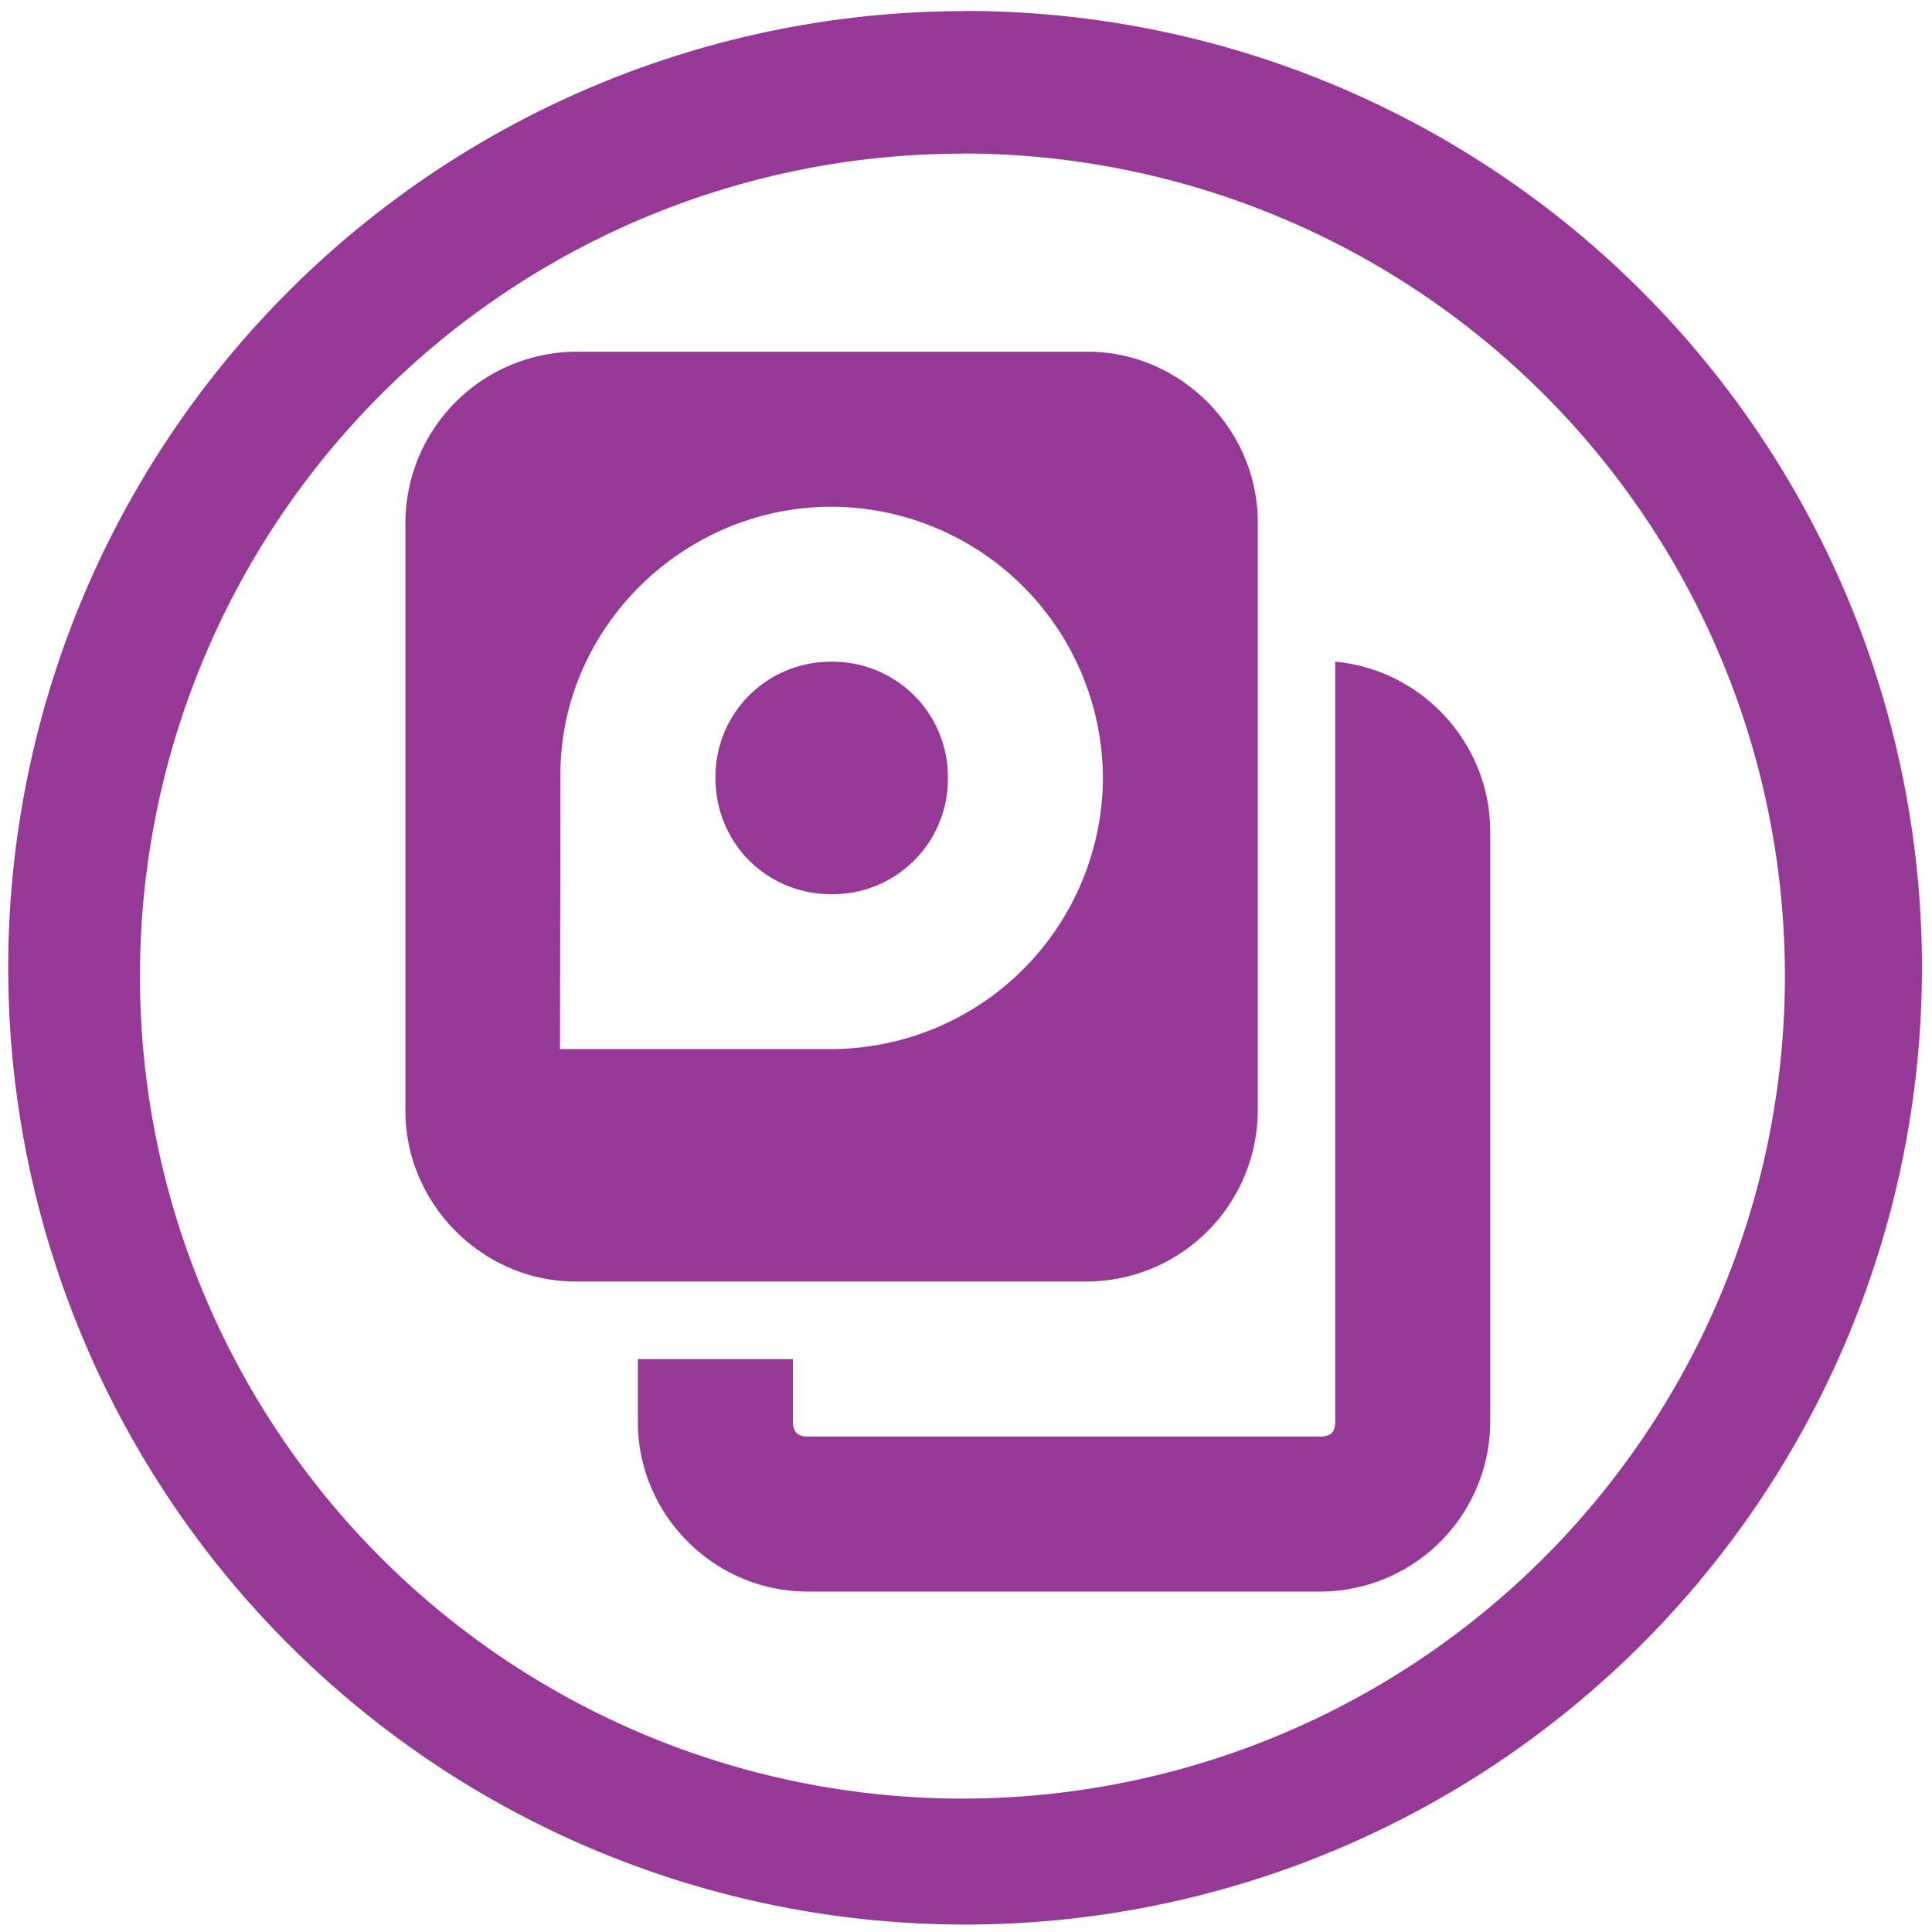 <svg xmlns="http://www.w3.org/2000/svg" width="48" height="48" viewBox="0 0 12.7 12.7"><path d="M6.344.073a6.29 6.29 0 0 0-6.29 6.29 6.29 6.29 0 0 0 6.29 6.288 6.29 6.29 0 0 0 6.29-6.289 6.29 6.29 0 0 0-6.29-6.29zm-.018.936a5.407 5.407 0 0 1 5.407 5.407 5.407 5.407 0 0 1-5.407 5.407A5.407 5.407 0 0 1 .92 6.416 5.407 5.407 0 0 1 6.326 1.01zM3.784 2.312a1.128 1.128 0 0 0-1.119 1.121v3.87c0 .611.507 1.121 1.119 1.121H7.15a1.128 1.128 0 0 0 1.118-1.121v-3.87c0-.61-.506-1.121-1.118-1.121H3.784zm1.682 1.019A1.79 1.79 0 0 1 7.25 5.113a1.79 1.79 0 0 1-1.783 1.783H3.681l.003-1.783c-.012-.978.805-1.782 1.782-1.782zm0 1.019a.756.756 0 0 0-.763.763c0 .428.335.765.763.765a.757.757 0 0 0 .765-.765.757.757 0 0 0-.765-.763zm3.311 0v4.998c0 .066-.032.095-.095.095H5.308c-.063 0-.096-.03-.096-.096v-.413H4.193v.414c0 .61.502 1.114 1.115 1.114h3.374a1.119 1.119 0 0 0 1.114-1.115V5.465c0-.579-.451-1.065-1.019-1.115z" fill="#963996"/></svg>
